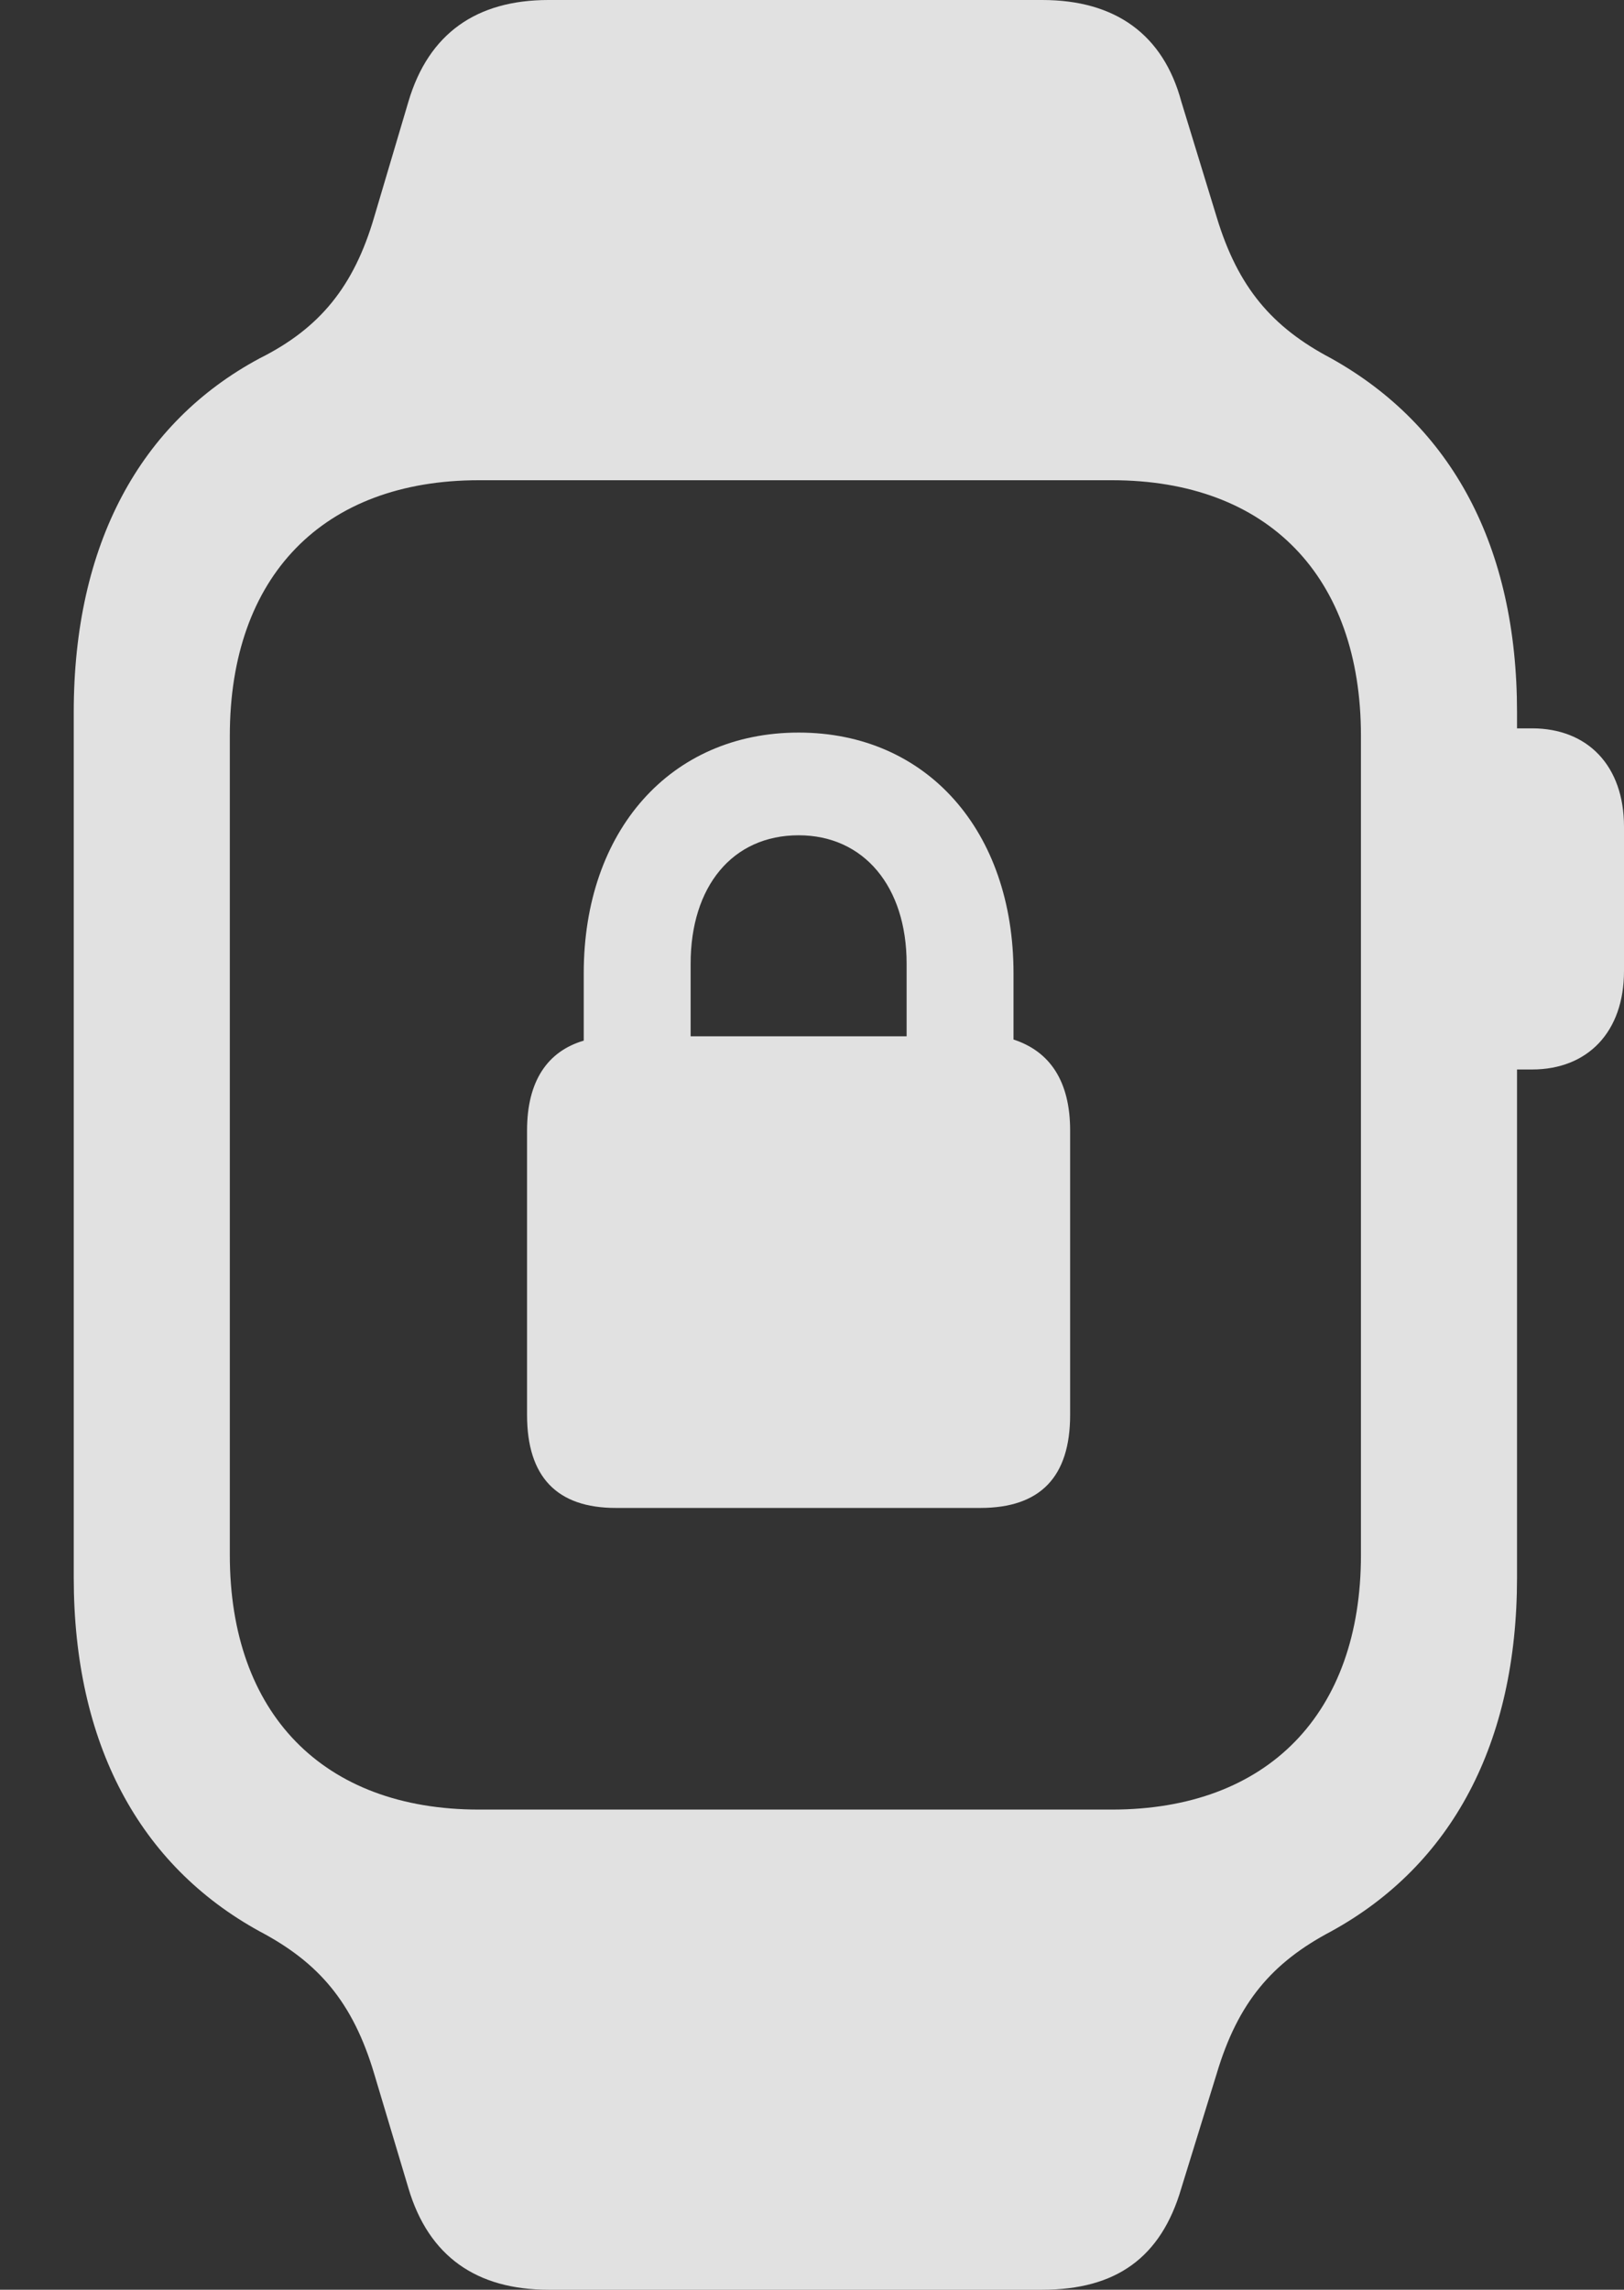 <?xml version="1.0" encoding="UTF-8"?>
<!--Generator: Apple Native CoreSVG 326-->
<!DOCTYPE svg
PUBLIC "-//W3C//DTD SVG 1.1//EN"
       "http://www.w3.org/Graphics/SVG/1.1/DTD/svg11.dtd">
<svg version="1.1" xmlns="http://www.w3.org/2000/svg" xmlns:xlink="http://www.w3.org/1999/xlink" viewBox="0 0 20.768 29.271">
 <rect x="0" y="0" width="20.768" height="29.271" fill="#333333" stroke="none"/>
 <g>
  <rect height="29.271" opacity="0" width="20.768" x="0" y="0"/>
  <path d="M0.943 20.166C0.943 22.285 1.777 23.844 3.322 24.691C4.074 25.088 4.512 25.594 4.785 26.51L5.223 27.973C5.482 28.848 6.098 29.271 7.014 29.271L13.33 29.271C14.273 29.271 14.848 28.861 15.107 27.973L15.559 26.51C15.832 25.594 16.27 25.088 17.021 24.691C18.566 23.844 19.4 22.285 19.4 20.166L19.4 9.105C19.4 6.986 18.566 5.441 17.021 4.58C16.27 4.184 15.832 3.678 15.559 2.775L15.107 1.299C14.875 0.438 14.26 0 13.33 0L7.014 0C6.098 0 5.482 0.424 5.223 1.299L4.785 2.775C4.525 3.664 4.088 4.197 3.322 4.58C1.791 5.4 0.943 6.959 0.943 9.105ZM2.939 19.879L2.939 9.406C2.939 7.369 4.129 6.139 6.125 6.139L14.219 6.139C16.215 6.139 17.404 7.369 17.404 9.406L17.404 19.879C17.404 21.902 16.215 23.133 14.219 23.133L6.125 23.133C4.129 23.133 2.939 21.902 2.939 19.879ZM19.1 13.672L19.592 13.672C20.303 13.672 20.768 13.193 20.768 12.414L20.768 10.568C20.768 9.789 20.303 9.311 19.592 9.311L19.1 9.311Z" fill="white" fill-opacity="0.85"/>
  <path d="M7.875 19.277L12.537 19.277C13.303 19.277 13.685 18.881 13.685 18.088L13.685 14.451C13.685 13.822 13.426 13.44 12.961 13.289L12.961 12.441C12.961 10.623 11.854 9.365 10.213 9.365C8.572 9.365 7.465 10.623 7.465 12.441L7.465 13.303C7 13.44 6.74 13.822 6.74 14.451L6.74 18.088C6.74 18.881 7.123 19.277 7.875 19.277ZM8.832 13.248L8.832 12.318C8.832 11.334 9.365 10.678 10.213 10.678C11.047 10.678 11.594 11.334 11.594 12.318L11.594 13.248Z" fill="white" fill-opacity="0.85"/>
 </g>
</svg>
